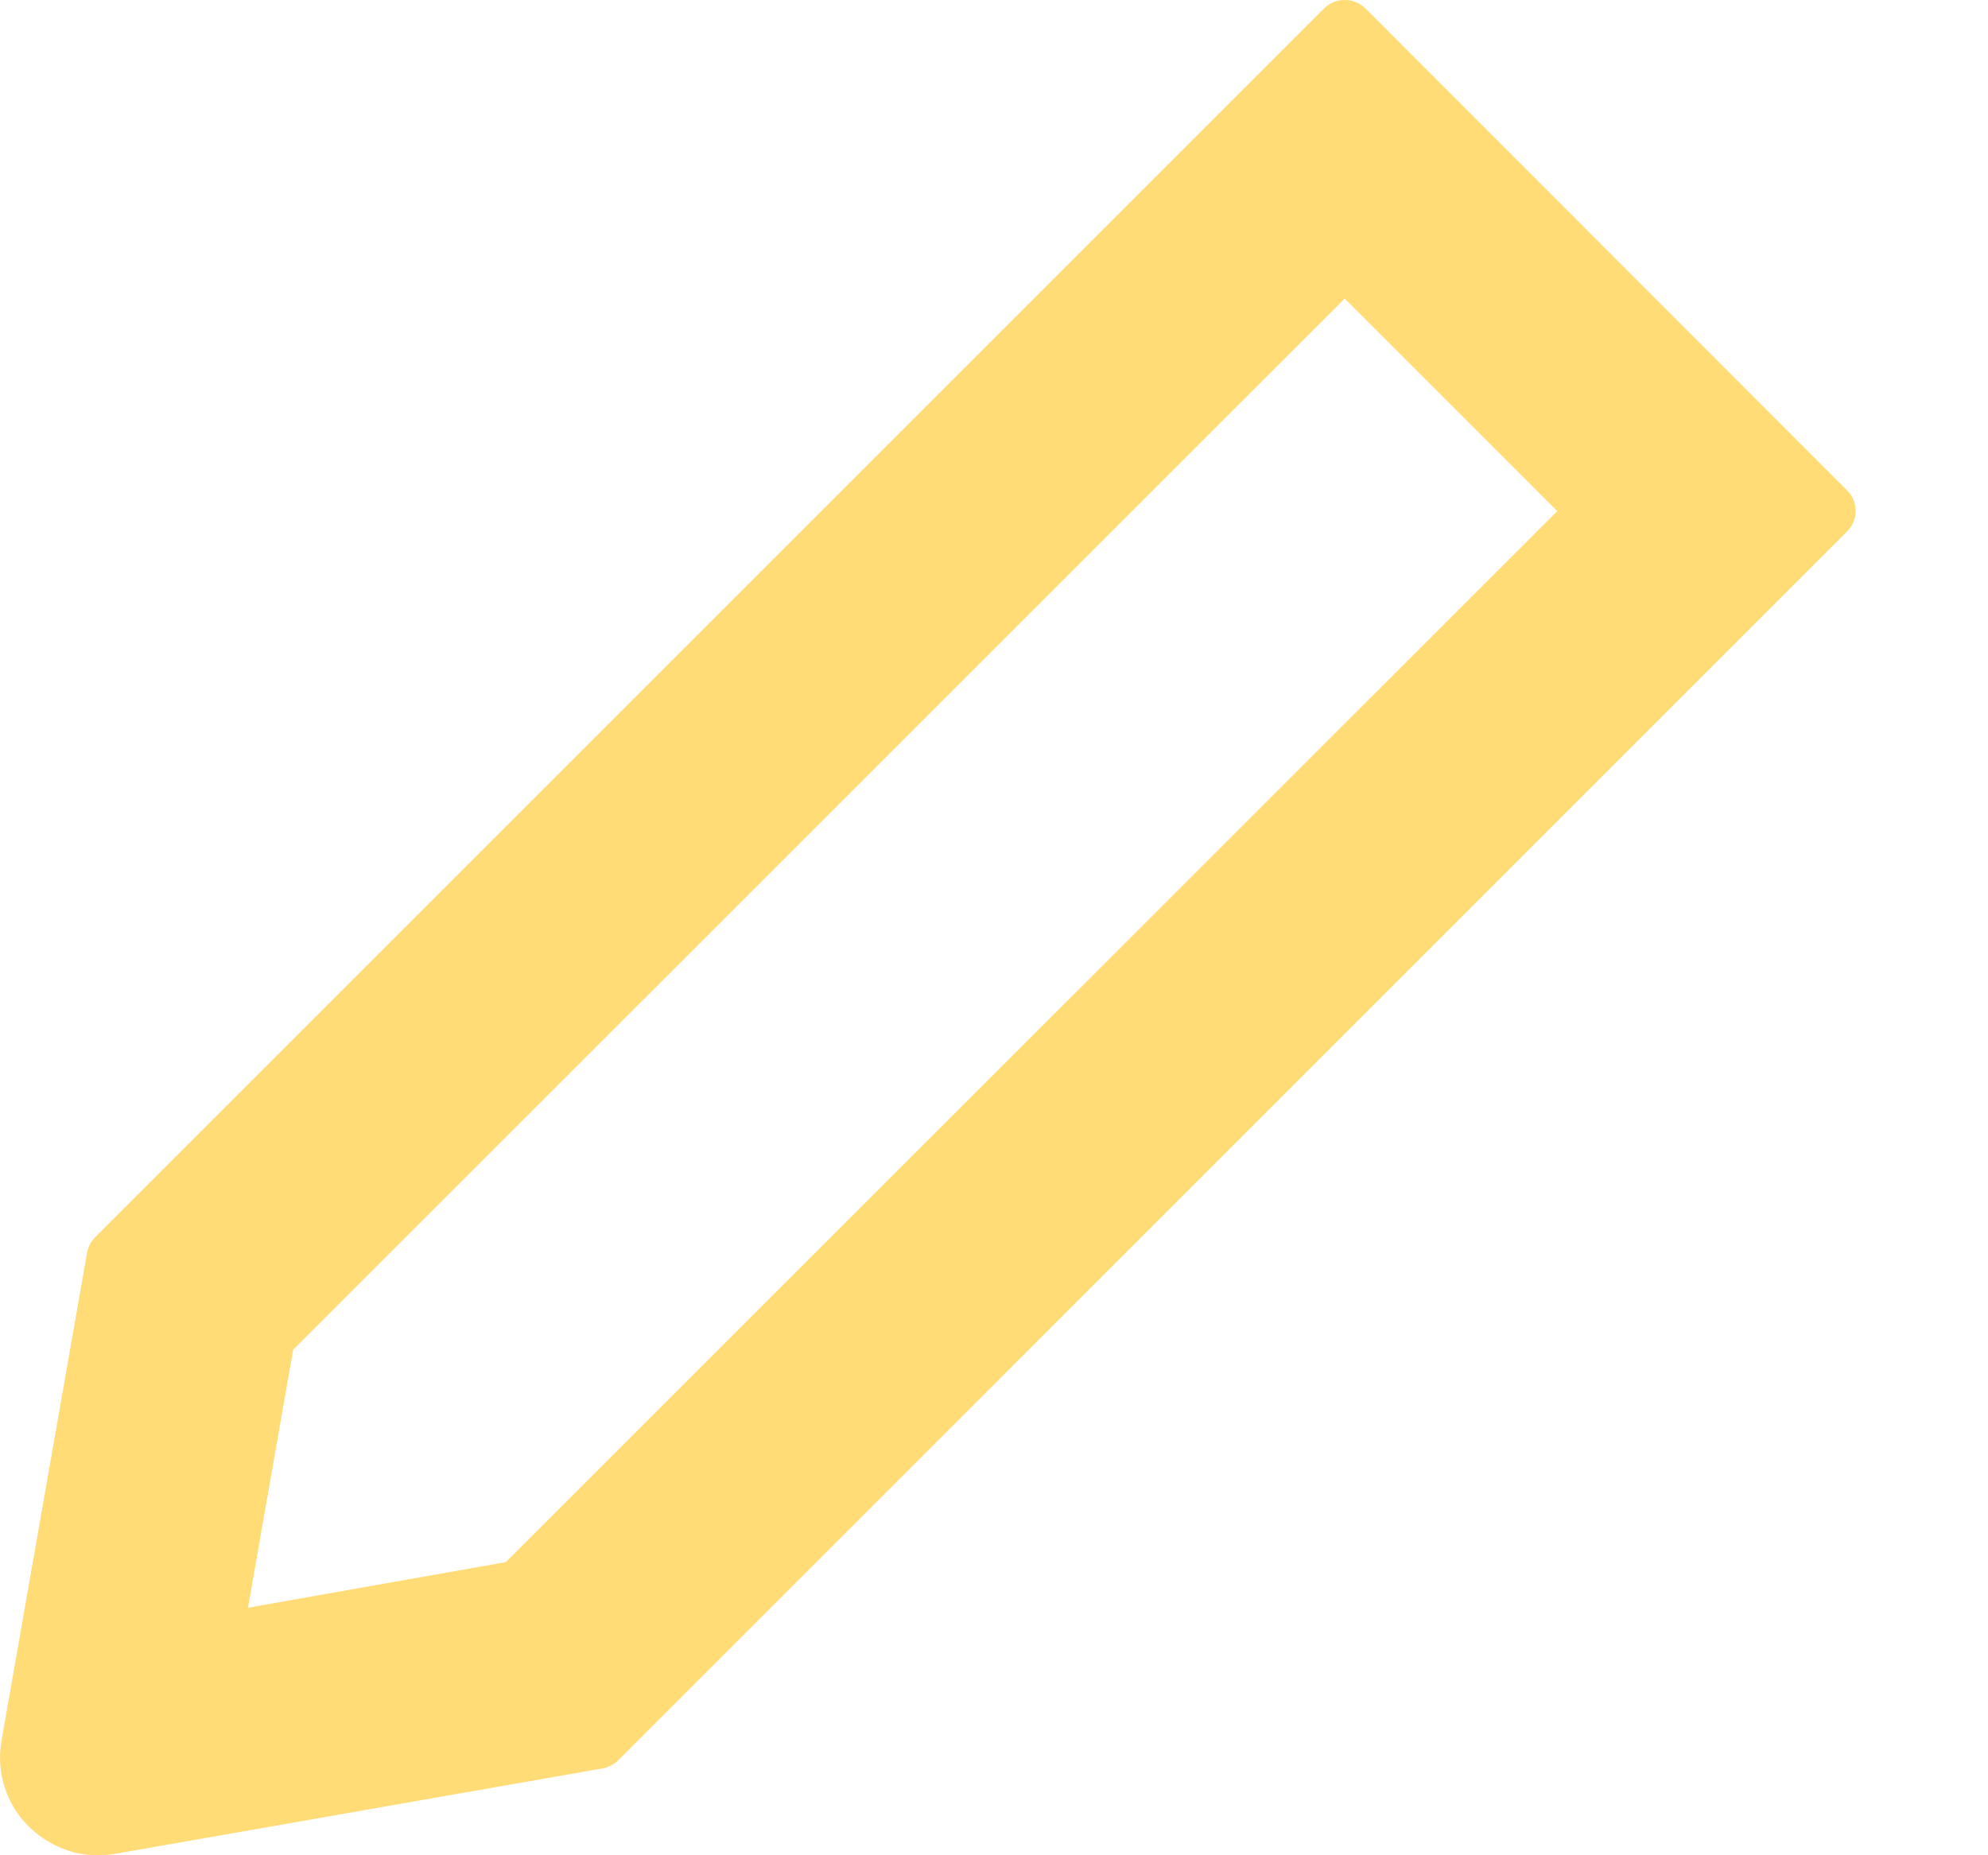 <svg width="15" height="14" viewBox="0 0 15 14" fill="none" xmlns="http://www.w3.org/2000/svg">
<path d="M0.738 14C0.782 14 0.826 13.996 0.869 13.989L4.549 13.344C4.592 13.335 4.634 13.315 4.665 13.283L13.937 4.01C13.958 3.989 13.974 3.965 13.985 3.939C13.996 3.912 14.001 3.884 14.001 3.855C14.001 3.827 13.996 3.798 13.985 3.772C13.974 3.746 13.958 3.721 13.937 3.701L10.302 0.063C10.26 0.022 10.206 0 10.146 0C10.087 0 10.033 0.022 9.991 0.063L0.718 9.336C0.686 9.369 0.666 9.408 0.657 9.452L0.012 13.132C-0.009 13.249 -0.002 13.369 0.034 13.483C0.07 13.597 0.133 13.7 0.217 13.783C0.362 13.923 0.543 14 0.738 14ZM2.212 10.185L10.146 2.253L11.75 3.857L3.816 11.788L1.871 12.132L2.212 10.185Z" fill="#FFDC75"/>
</svg>
